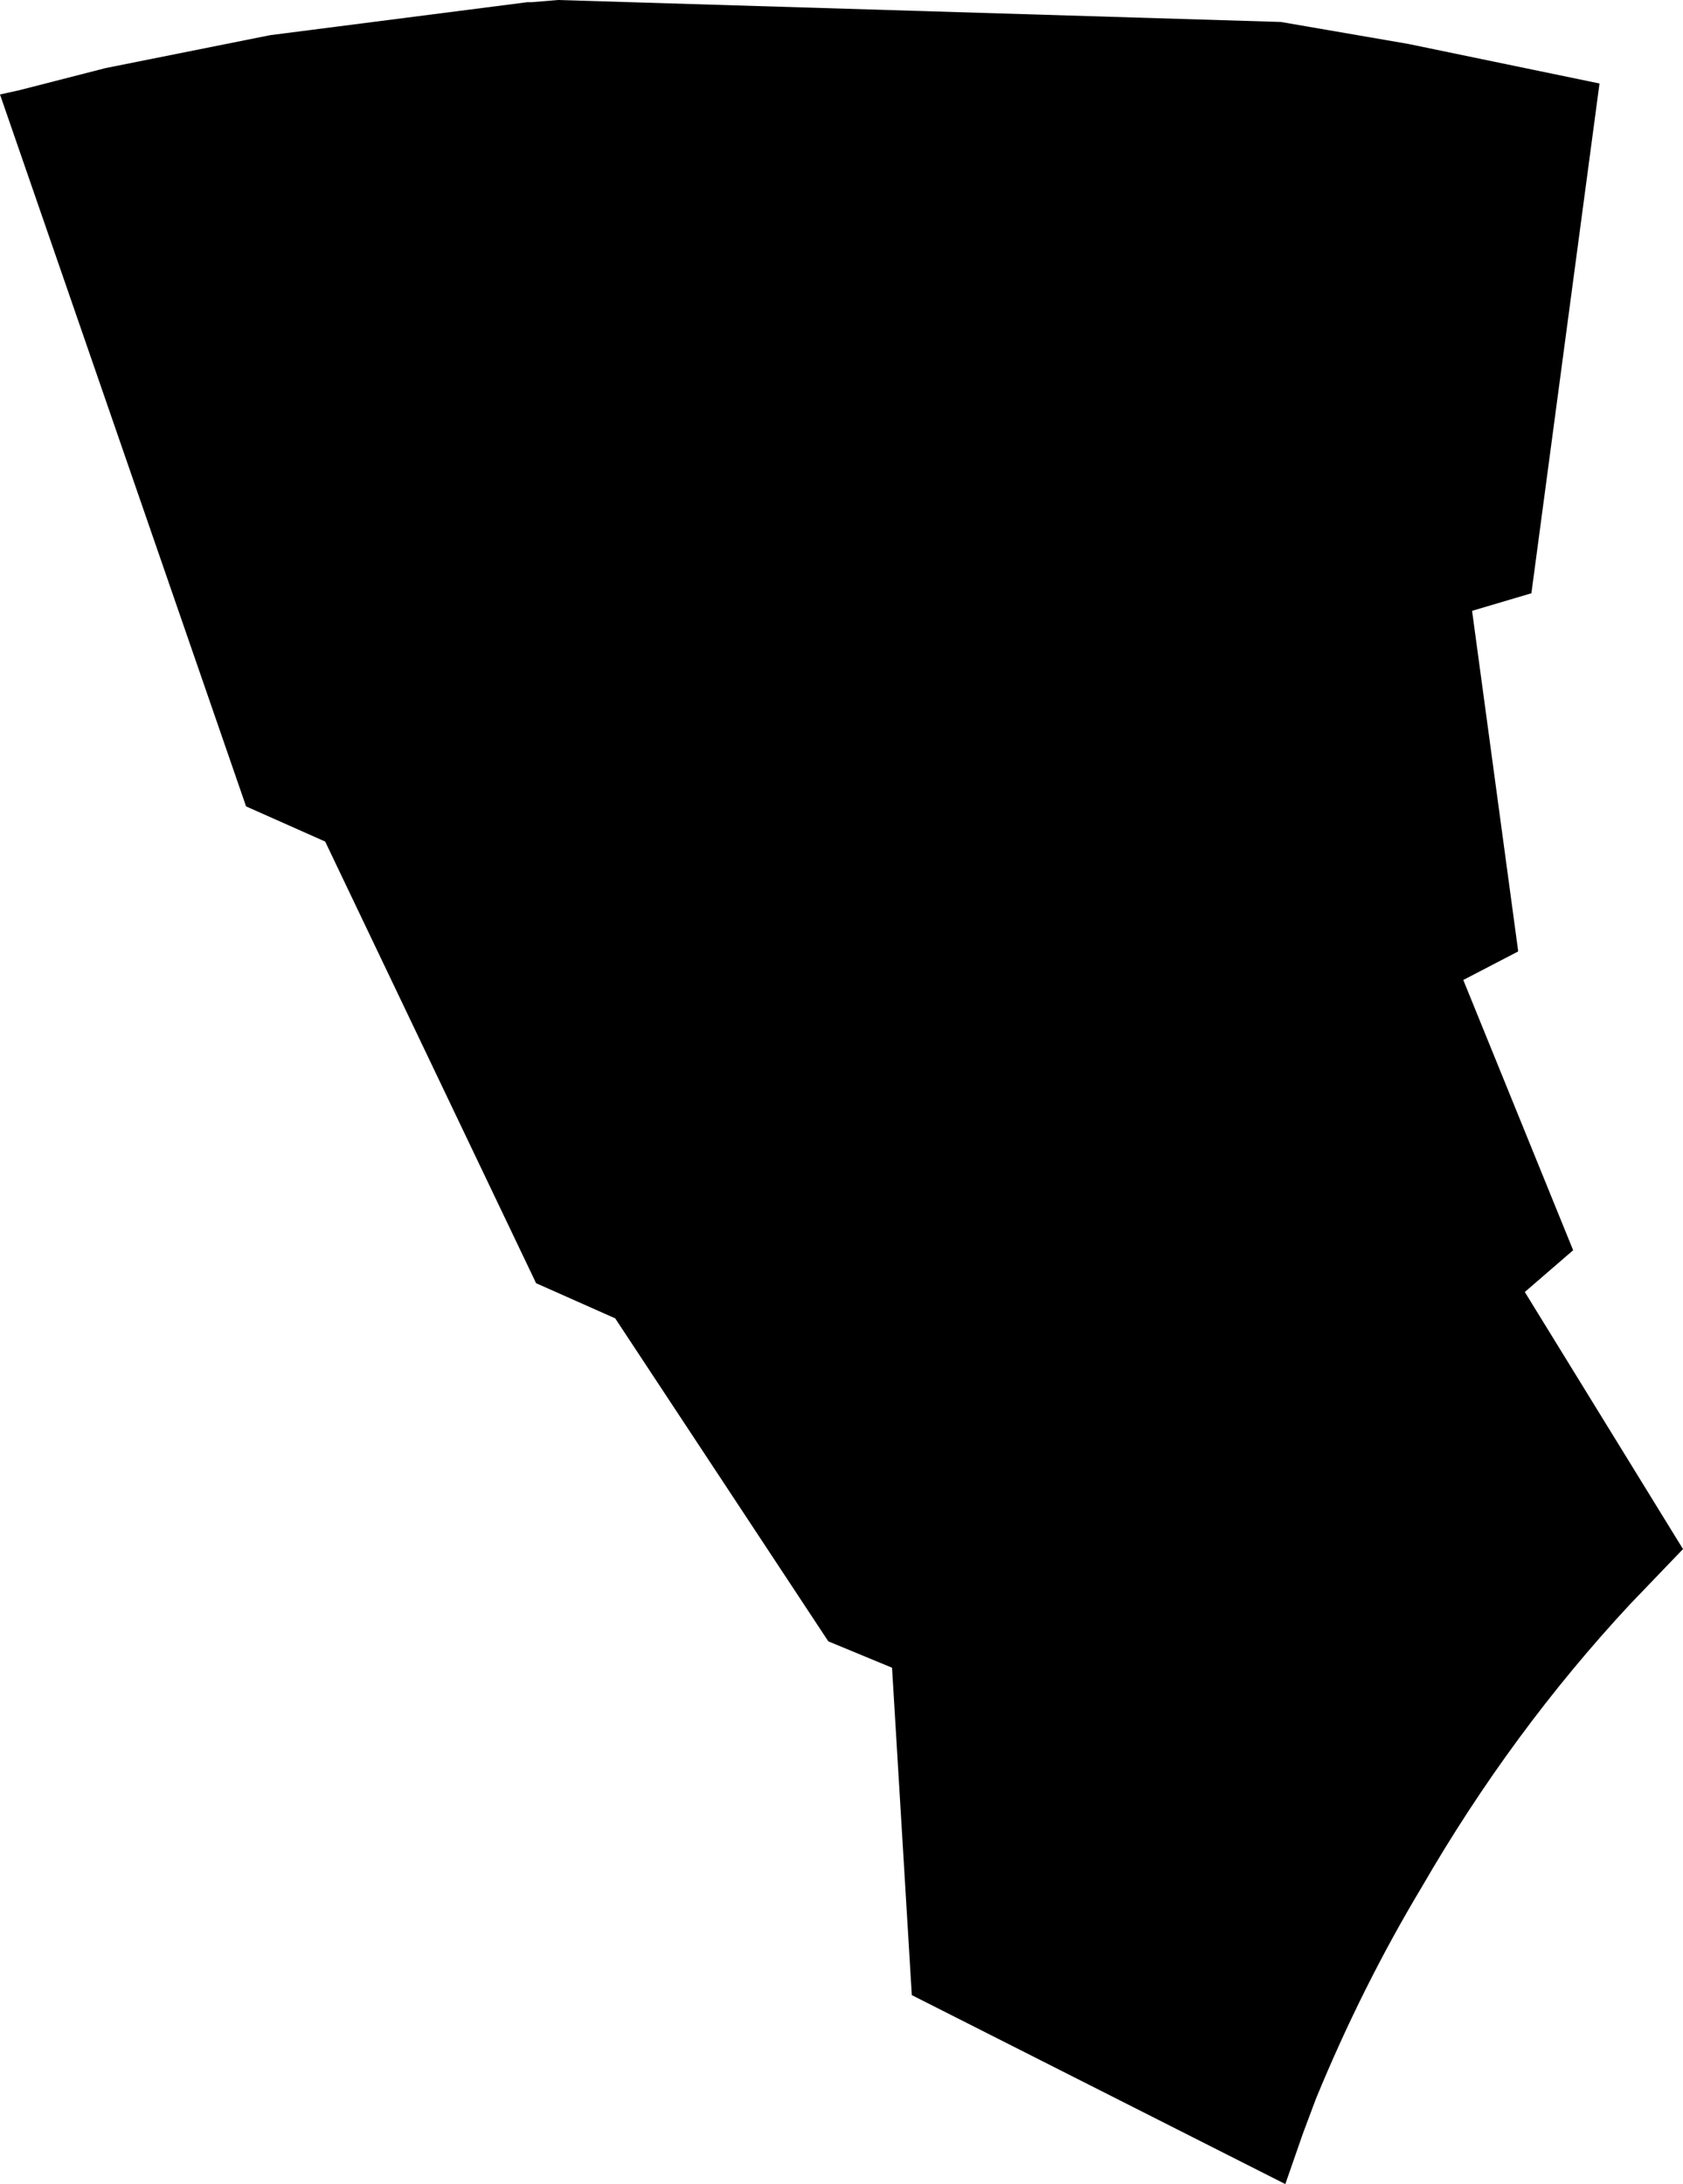 <?xml version="1.0" encoding="UTF-8" standalone="no"?>
<svg xmlns:xlink="http://www.w3.org/1999/xlink" height="49.7px" width="38.3px" xmlns="http://www.w3.org/2000/svg">
  <g transform="matrix(1.0, 0.0, 0.0, 1.0, -151.7, -234.65)">
    <path d="M157.85 235.45 L163.7 234.7 163.8 234.7 164.4 234.65 180.85 235.15 183.75 235.65 188.1 236.55 186.55 248.15 185.2 248.55 186.25 256.3 185.0 256.95 187.5 263.1 186.4 264.05 190.0 269.9 188.8 271.15 Q186.1 274.05 184.05 277.6 182.7 279.85 181.65 282.4 L181.35 283.2 180.95 284.35 172.45 280.05 172.0 272.6 170.55 272.0 165.7 264.65 163.9 263.85 159.1 253.8 157.3 253.0 151.7 236.8 152.15 236.7 154.1 236.2 157.85 235.45" fill="#000000" fill-rule="evenodd" stroke="none"/>
  </g>
</svg>

